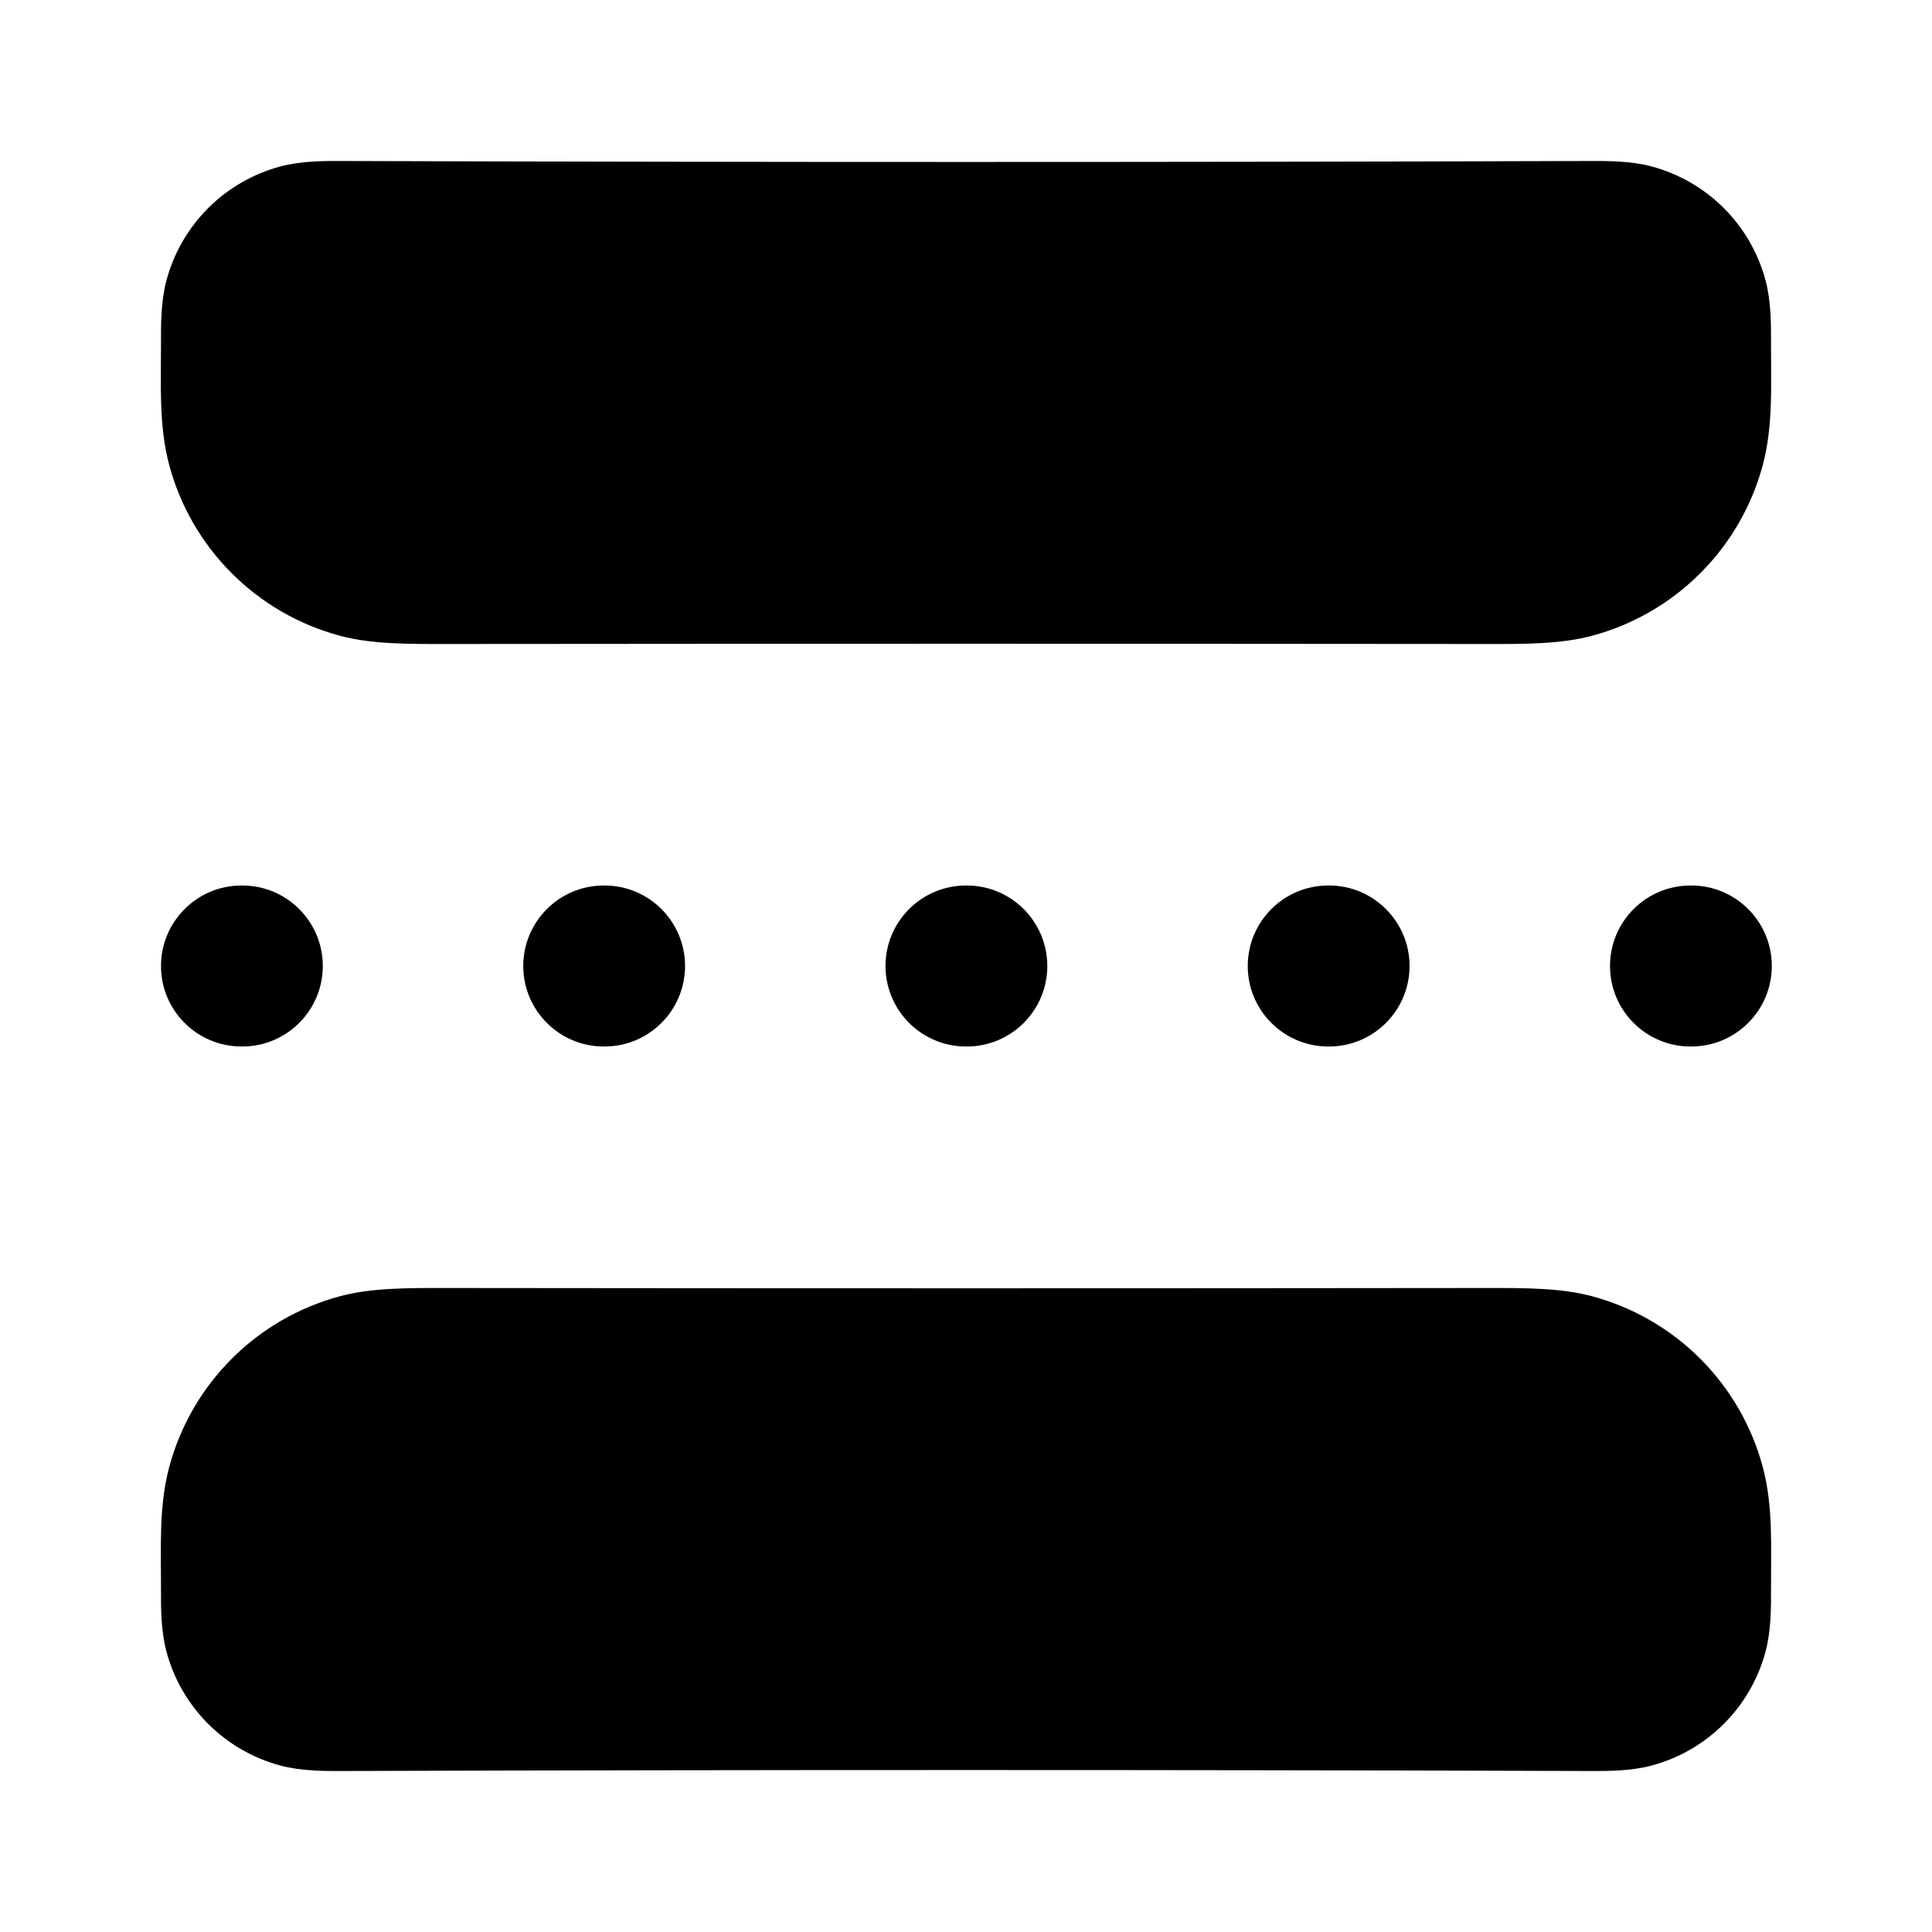 <svg xmlns="http://www.w3.org/2000/svg" viewBox="0 0 24 24"><title>divider</title><g fill="none" class="nc-icon-wrapper"><path fill-rule="evenodd" clip-rule="evenodd" d="M2 12C2 11.448 2.448 11 3 11H3.01C3.562 11 4.01 11.448 4.01 12C4.01 12.552 3.562 13 3.01 13H3C2.448 13 2 12.552 2 12Z" fill="currentColor"></path><path fill-rule="evenodd" clip-rule="evenodd" d="M6.5 12C6.5 11.448 6.948 11 7.5 11H7.51C8.062 11 8.51 11.448 8.51 12C8.51 12.552 8.062 13 7.51 13H7.5C6.948 13 6.5 12.552 6.5 12Z" fill="currentColor"></path><path fill-rule="evenodd" clip-rule="evenodd" d="M15.5 12C15.5 11.448 15.948 11 16.5 11H16.51C17.062 11 17.51 11.448 17.51 12C17.51 12.552 17.062 13 16.51 13H16.5C15.948 13 15.5 12.552 15.5 12Z" fill="currentColor"></path><path fill-rule="evenodd" clip-rule="evenodd" d="M11 12C11 11.448 11.448 11 12 11H12.01C12.562 11 13.01 11.448 13.01 12C13.01 12.552 12.562 13 12.01 13H12C11.448 13 11 12.552 11 12Z" fill="currentColor"></path><path fill-rule="evenodd" clip-rule="evenodd" d="M20 12C20 11.448 20.448 11 21 11H21.01C21.562 11 22.01 11.448 22.01 12C22.01 12.552 21.562 13 21.01 13H21C20.448 13 20 12.552 20 12Z" fill="currentColor"></path><path fill-rule="evenodd" clip-rule="evenodd" d="M19.734 2C19.969 1.999 20.257 1.998 20.518 2.068C21.208 2.253 21.747 2.792 21.932 3.482C22.002 3.743 22.001 4.031 22 4.266C21.999 4.768 22.029 5.287 21.898 5.777C21.62 6.812 20.812 7.62 19.776 7.898C19.391 8.001 18.953 8.001 18.445 8C14.148 7.996 9.852 7.996 5.555 8C5.047 8.001 4.609 8.001 4.224 7.898C3.188 7.62 2.38 6.812 2.102 5.777C1.971 5.287 2.001 4.768 2 4.266C1.999 4.031 1.998 3.743 2.068 3.482C2.253 2.792 2.792 2.253 3.482 2.068C3.743 1.998 4.031 1.999 4.266 2C9.422 2.016 14.578 2.016 19.734 2Z" fill="currentColor"></path><path fill-rule="evenodd" clip-rule="evenodd" d="M19.734 22C19.969 22.001 20.257 22.002 20.518 21.932C21.208 21.747 21.747 21.208 21.932 20.518C22.002 20.257 22.001 19.969 22 19.734C21.999 19.232 22.029 18.713 21.898 18.224C21.62 17.188 20.812 16.38 19.776 16.102C19.391 15.999 18.953 15.999 18.445 16C14.148 16.005 9.852 16.005 5.555 16C5.047 15.999 4.609 15.999 4.224 16.102C3.188 16.38 2.38 17.188 2.102 18.224C1.971 18.713 2.001 19.232 2 19.734C1.999 19.969 1.998 20.257 2.068 20.518C2.253 21.208 2.792 21.747 3.482 21.932C3.743 22.002 4.031 22.001 4.266 22C9.422 21.984 14.578 21.984 19.734 22Z" fill="currentColor"></path></g></svg>